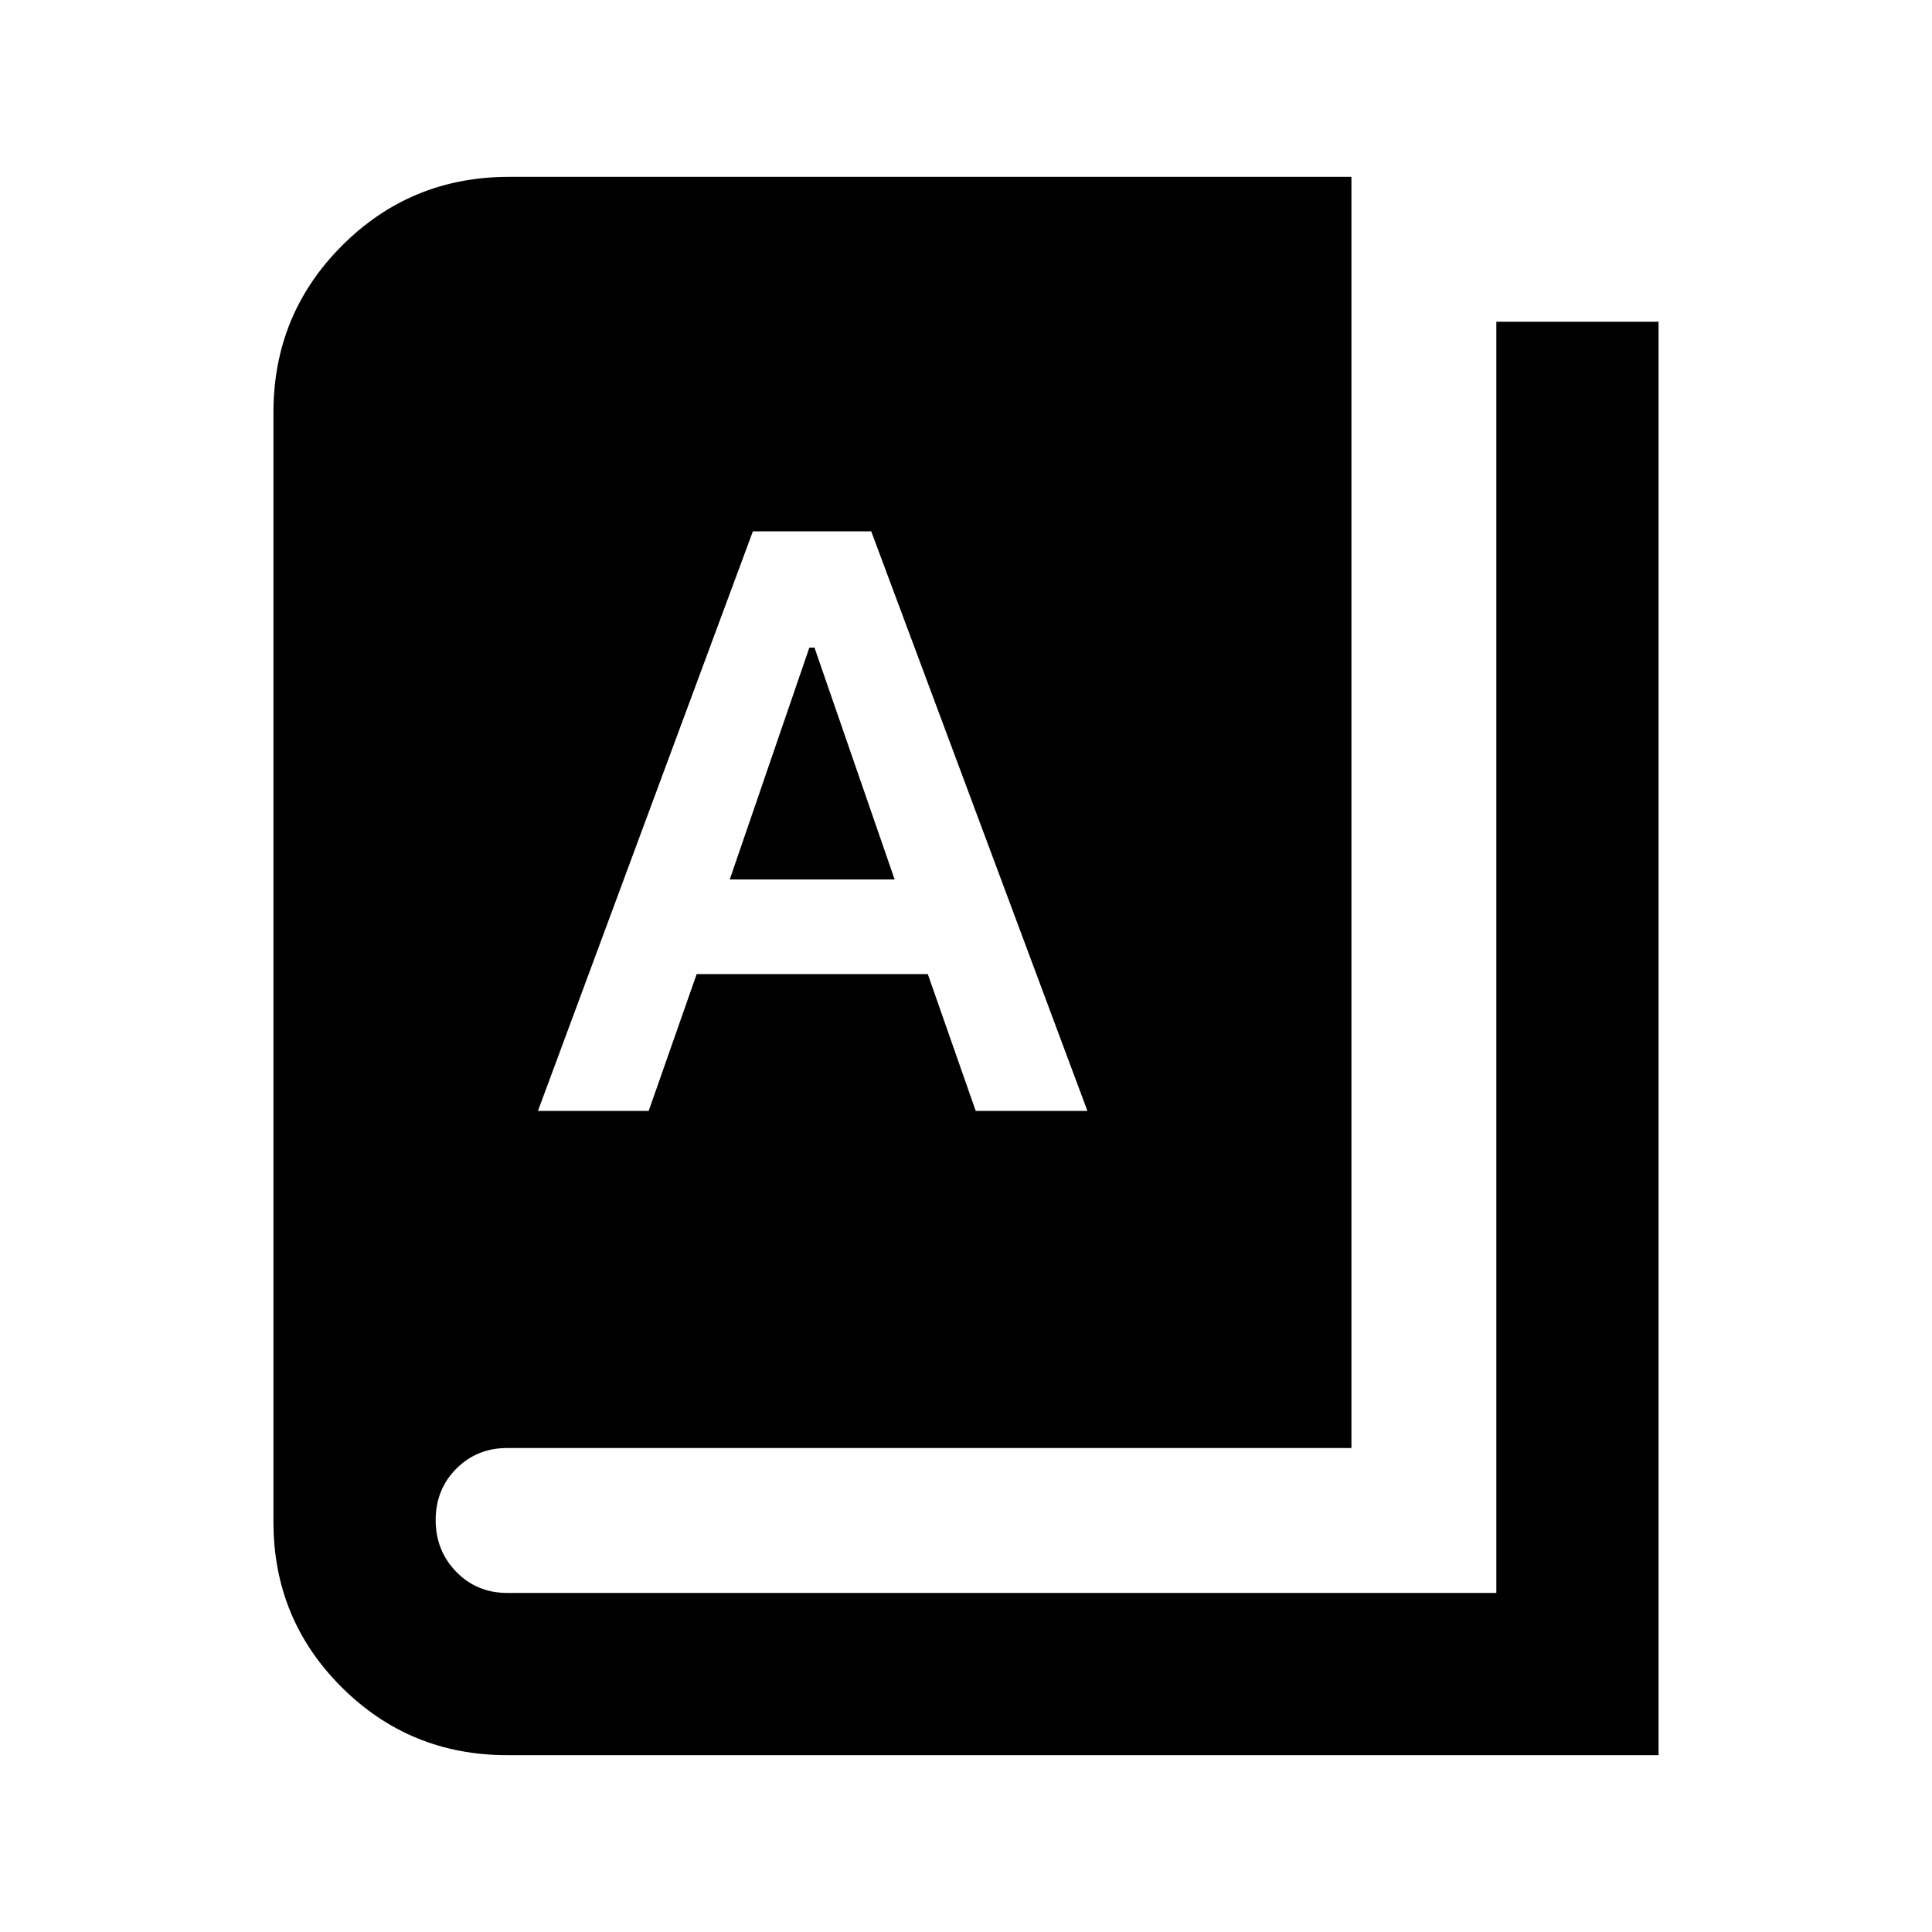 <svg xmlns="http://www.w3.org/2000/svg" height="20" viewBox="0 -960 960 960" width="20"><path d="M252-87.87q-48.35 0-82.24-33.77-33.89-33.77-33.89-82.12v-551.28q0-48.83 34.13-82.96 34.13-34.13 82.96-34.13h418.56v631.65H252q-15.06 0-25.29 10.29-10.23 10.29-10.23 25.5t10.23 25.71q10.23 10.5 25.29 10.5h491.52v-631.65h80.61v712.26H252ZM267.3-408h55.03l23.84-67.98h114.84L484.83-408h55.5L432.9-696h-58.79L267.3-408Zm95.31-115 39.56-115.22h2.53L444.54-523h-81.93Z"/></svg>